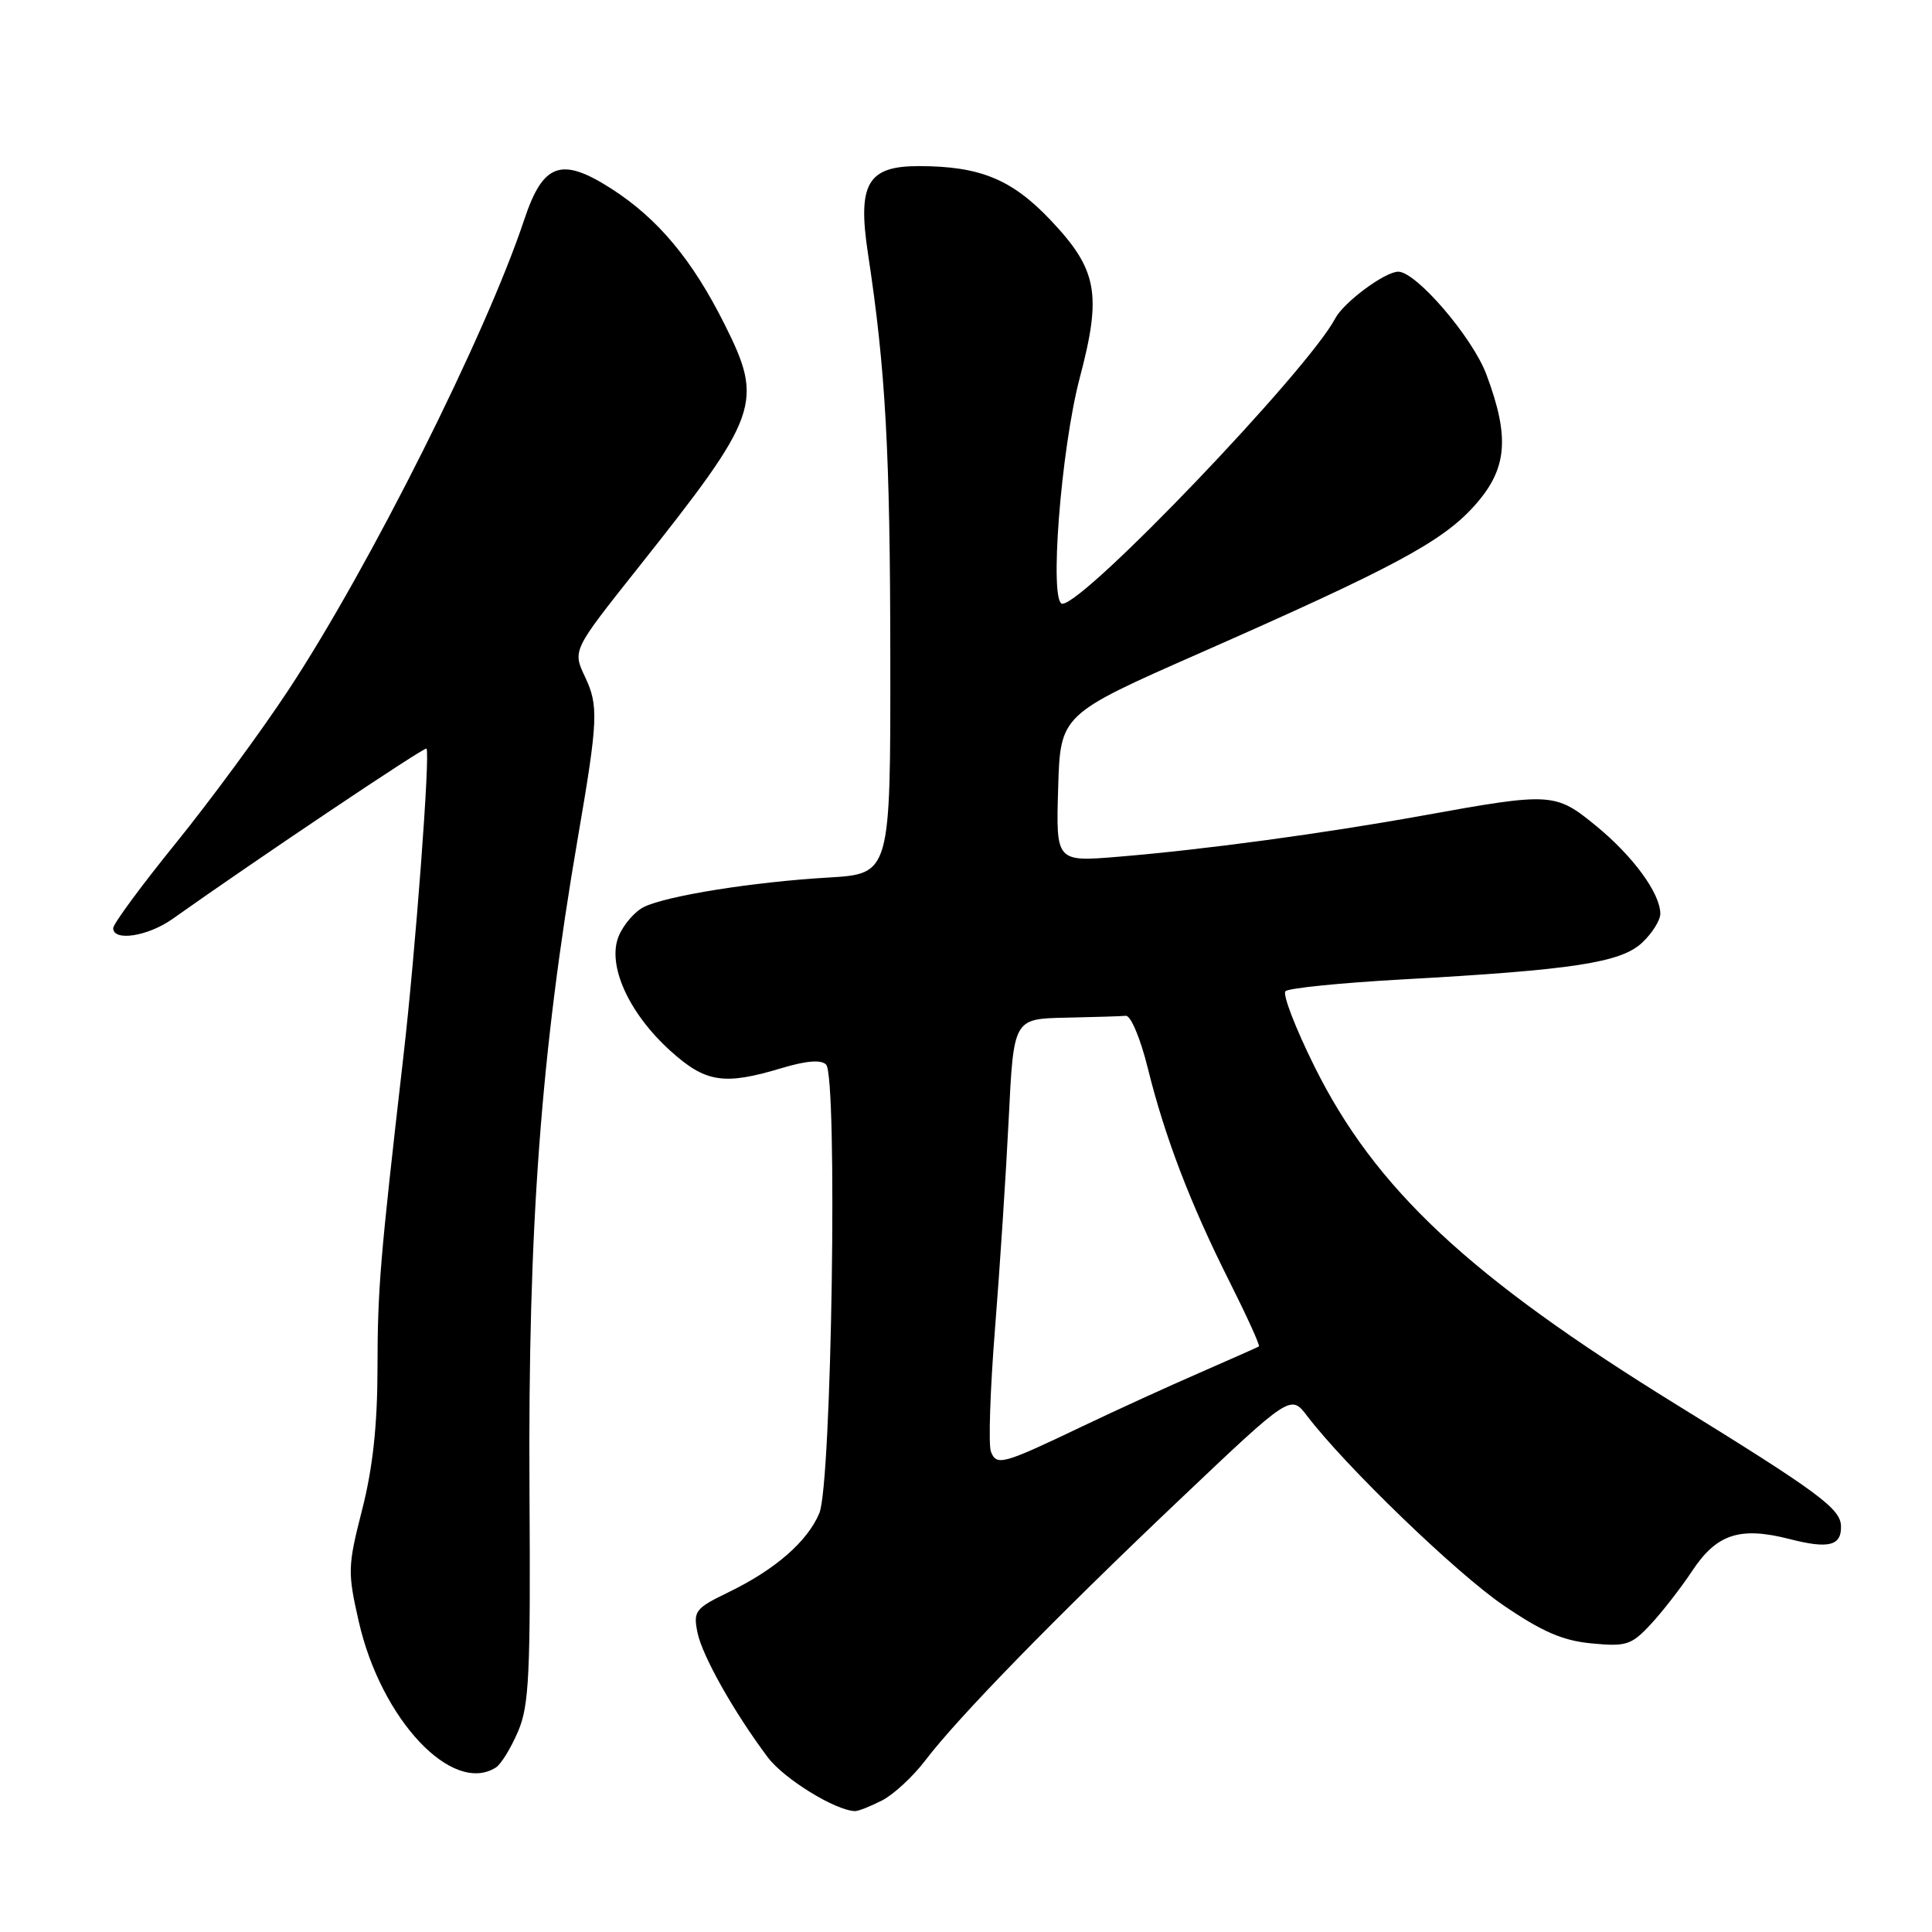 <?xml version="1.0" encoding="UTF-8" standalone="no"?>
<!DOCTYPE svg PUBLIC "-//W3C//DTD SVG 1.1//EN" "http://www.w3.org/Graphics/SVG/1.1/DTD/svg11.dtd" >
<svg xmlns="http://www.w3.org/2000/svg" xmlns:xlink="http://www.w3.org/1999/xlink" version="1.1" viewBox="0 0 256 256">
 <g >
 <path fill="currentColor"
d=" M 116.89 238.56 C 118.42 237.77 120.98 235.40 122.57 233.31 C 126.92 227.58 139.77 214.40 156.26 198.76 C 171.02 184.75 171.02 184.75 173.21 187.63 C 178.29 194.29 192.95 208.44 199.18 212.69 C 204.33 216.21 207.07 217.40 210.90 217.76 C 215.47 218.20 216.16 217.98 218.70 215.26 C 220.24 213.61 222.72 210.42 224.22 208.16 C 227.47 203.25 230.54 202.25 237.12 203.93 C 242.32 205.27 244.03 204.83 243.94 202.19 C 243.87 199.89 240.90 197.70 222.09 186.09 C 194.67 169.16 182.23 157.54 174.17 141.31 C 171.65 136.23 169.92 131.74 170.33 131.34 C 170.74 130.93 177.70 130.23 185.79 129.78 C 208.39 128.53 214.78 127.56 217.59 124.91 C 218.92 123.67 220.00 121.94 220.00 121.08 C 219.99 118.37 216.41 113.47 211.52 109.46 C 206.08 105.00 205.60 104.98 188.50 108.07 C 175.37 110.44 159.59 112.58 148.21 113.52 C 139.92 114.21 139.92 114.21 140.21 104.45 C 140.50 94.68 140.50 94.68 159.00 86.53 C 184.64 75.23 191.05 71.80 195.31 67.08 C 199.72 62.20 200.11 58.05 196.96 49.63 C 195.12 44.70 187.65 35.99 185.27 36.00 C 183.50 36.01 178.04 40.06 176.92 42.20 C 173.29 49.08 143.72 80.00 140.77 80.00 C 138.99 80.00 140.57 59.51 143.09 50.00 C 146.01 38.94 145.41 35.72 139.22 29.18 C 134.08 23.75 129.86 22.02 121.77 22.01 C 114.96 22.00 113.60 24.32 115.01 33.60 C 117.35 48.97 117.95 59.80 117.97 87.15 C 118.00 115.79 118.00 115.79 109.75 116.28 C 99.81 116.86 88.31 118.70 85.32 120.18 C 84.11 120.78 82.61 122.52 81.98 124.05 C 80.41 127.85 83.30 134.25 88.84 139.25 C 93.51 143.46 95.93 143.83 103.57 141.53 C 106.84 140.55 108.79 140.39 109.46 141.06 C 111.01 142.61 110.21 196.57 108.57 200.49 C 106.99 204.27 102.70 208.00 96.47 211.01 C 92.13 213.11 91.85 213.49 92.41 216.28 C 93.02 219.37 97.26 226.89 101.74 232.86 C 103.90 235.72 110.69 239.91 113.30 239.98 C 113.74 239.99 115.35 239.35 116.89 238.56 Z  M 65.71 234.20 C 66.38 233.78 67.69 231.65 68.63 229.46 C 70.12 226.01 70.31 221.93 70.16 197.50 C 69.95 162.71 71.67 139.51 76.57 111.00 C 79.25 95.41 79.33 93.50 77.52 89.69 C 75.86 86.18 75.86 86.18 84.47 75.34 C 100.68 54.92 101.23 53.39 95.99 42.93 C 91.71 34.39 87.17 28.96 80.99 24.99 C 74.37 20.75 71.96 21.61 69.47 29.09 C 64.41 44.32 48.97 75.12 38.22 91.43 C 34.57 96.97 27.85 106.10 23.29 111.73 C 18.73 117.36 15.00 122.42 15.00 122.98 C 15.00 124.79 19.61 124.07 22.88 121.75 C 33.99 113.87 56.26 98.93 56.51 99.19 C 57.03 99.74 55.06 126.02 53.45 140.00 C 50.33 167.17 50.04 170.70 50.02 181.33 C 50.01 188.87 49.39 194.57 47.98 200.06 C 46.07 207.55 46.05 208.32 47.54 214.87 C 50.49 227.84 59.93 237.88 65.71 234.20 Z  M 131.30 192.34 C 130.96 191.45 131.20 184.15 131.84 176.11 C 132.48 168.08 133.30 155.54 133.66 148.25 C 134.31 135.00 134.31 135.00 141.15 134.85 C 144.92 134.77 148.53 134.66 149.18 134.60 C 149.83 134.54 151.12 137.61 152.08 141.50 C 154.34 150.66 157.75 159.56 162.93 169.85 C 165.24 174.45 166.99 178.30 166.81 178.41 C 166.64 178.52 163.12 180.08 159.00 181.88 C 154.88 183.67 147.90 186.86 143.50 188.96 C 132.83 194.06 132.05 194.28 131.30 192.34 Z "/>
</g>
</svg>
